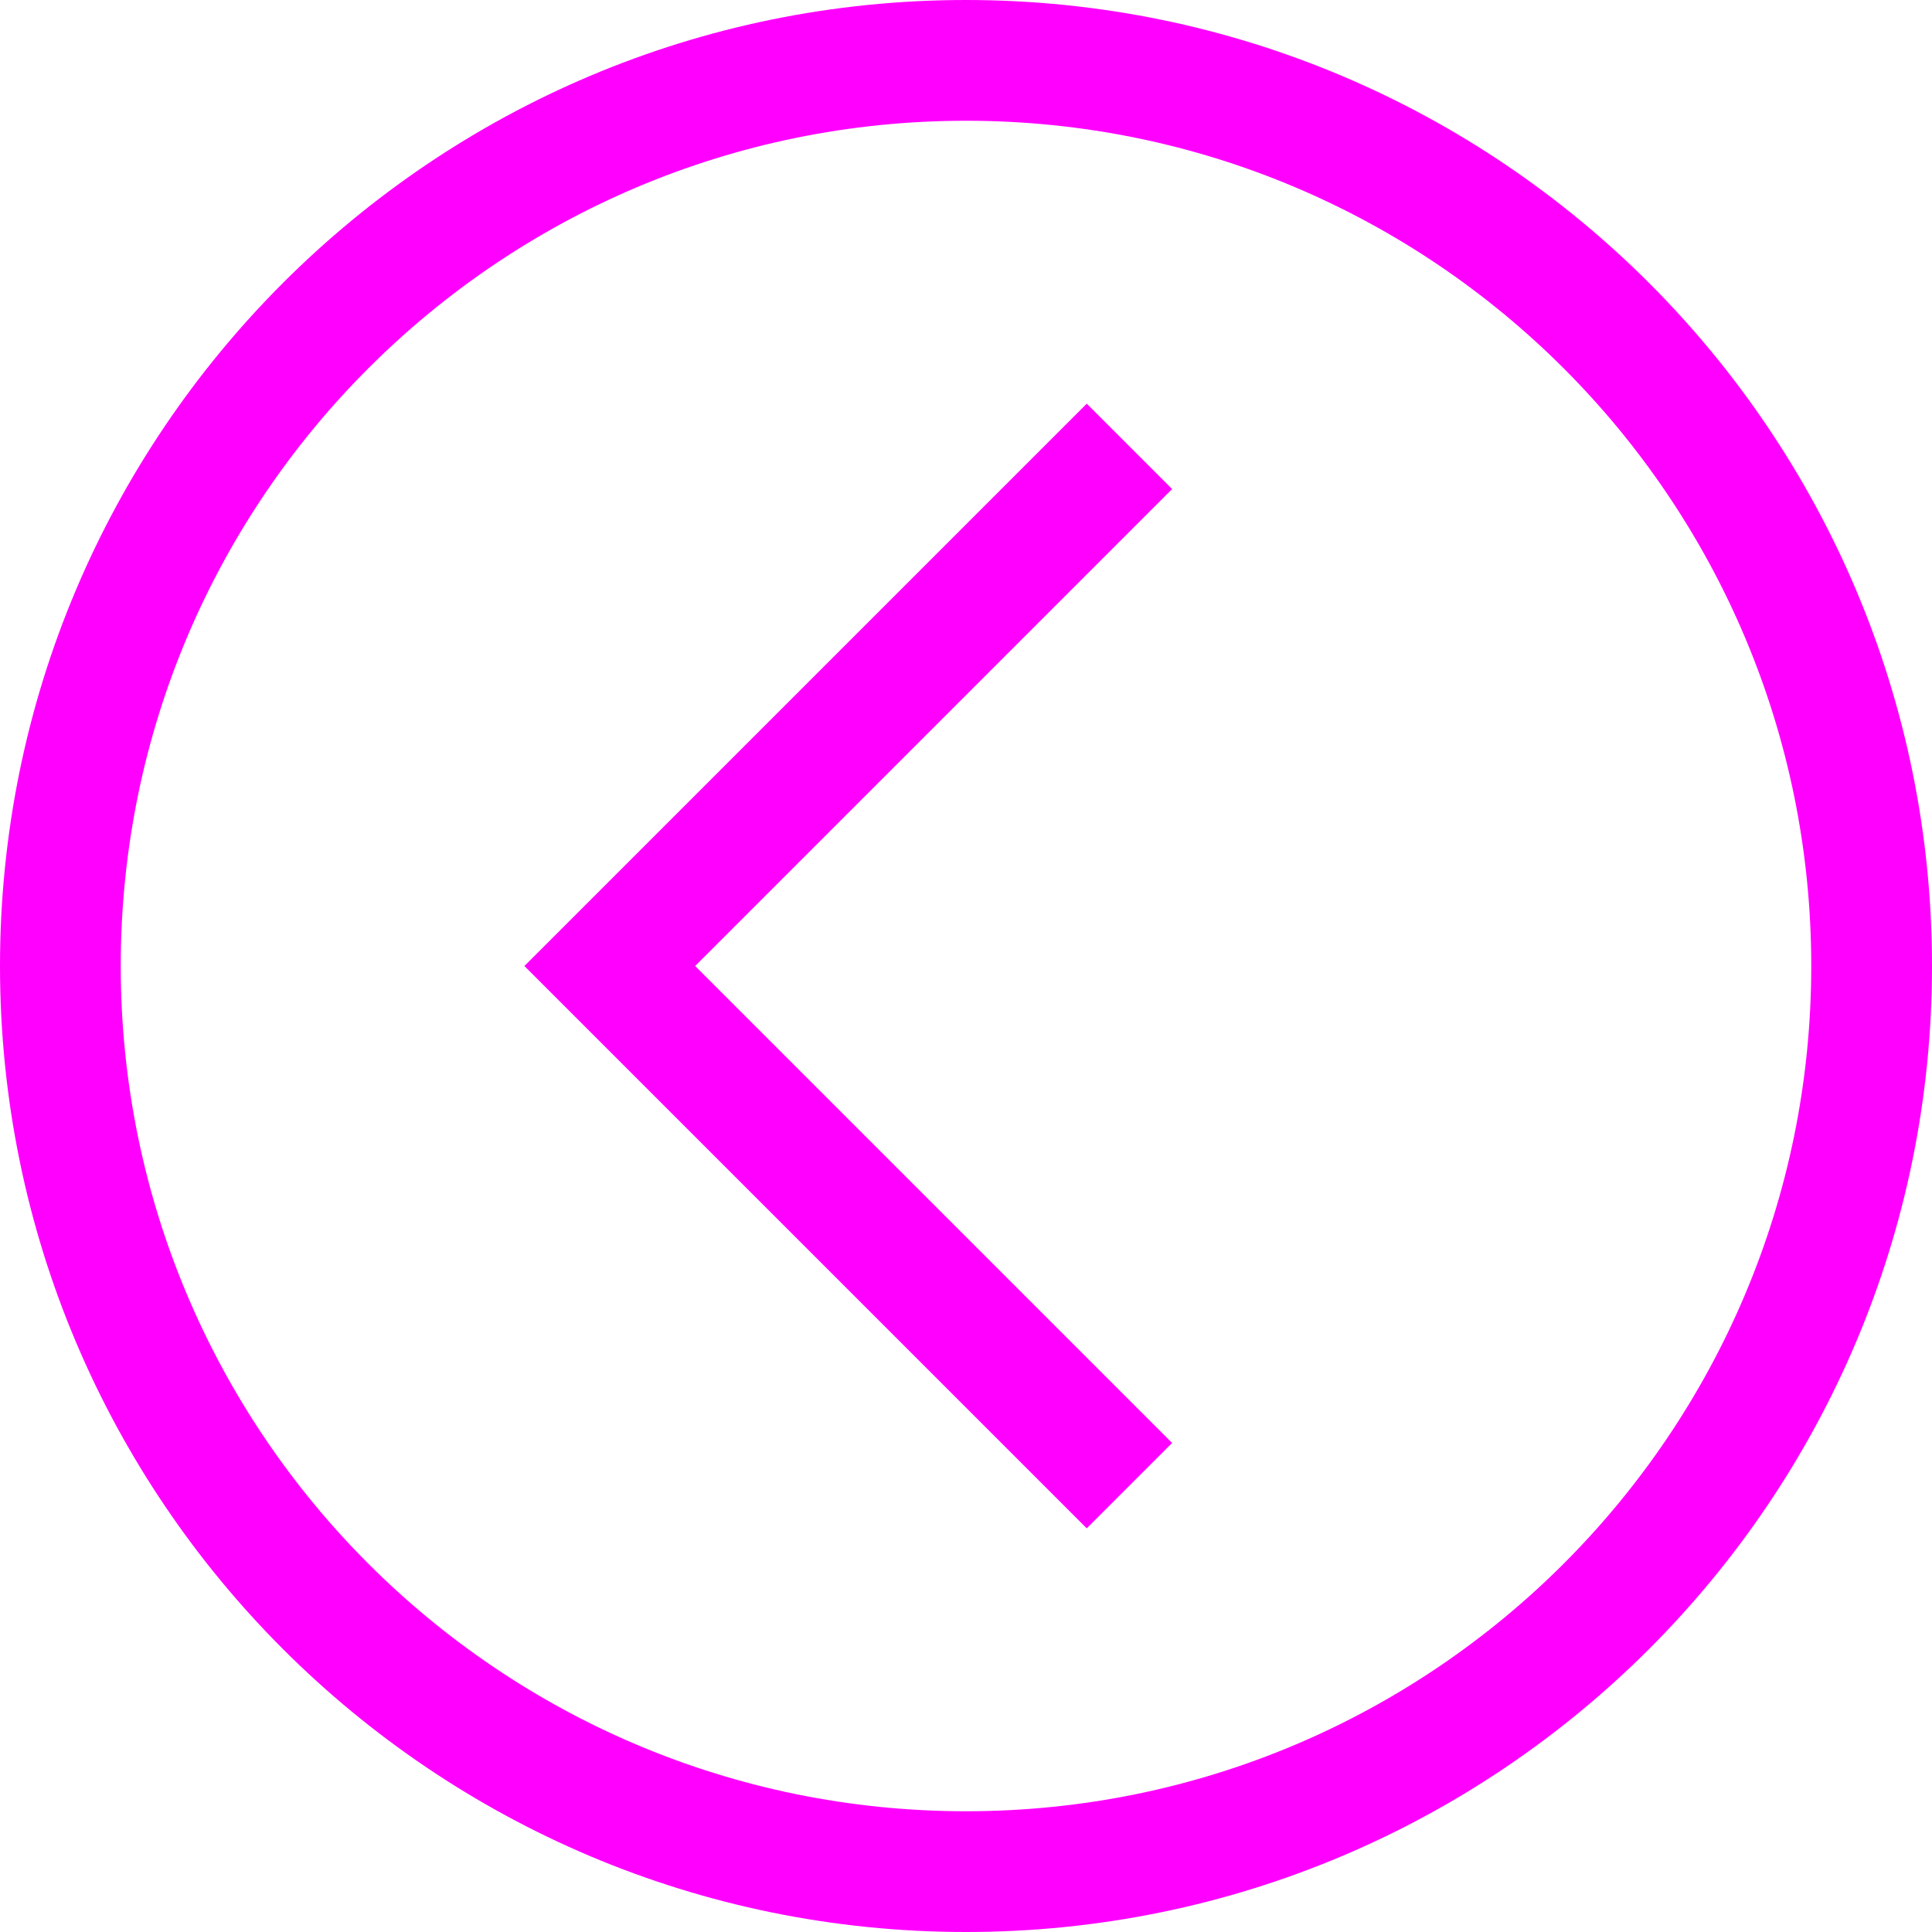 <svg xmlns="http://www.w3.org/2000/svg" width="16" height="16" viewBox="0 0 16 16">
  <path fill="#FF00FF" fill-rule="evenodd" d="M8,16 C3.582,16 0,12.418 0,8 C0,3.582 3.582,0 8,0 C12.418,0 16,3.582 16,8 C16,12.418 12.418,16 8,16 L8,16 L8,16 Z M8,15 C4.134,15 1,11.866 1,8 C1,4.134 4.134,1 8,1 C11.866,1 15,4.134 15,8 C15,11.866 11.866,15 8,15 L8,15 L8,15 Z M9.707,4.05 L9,3.343 L4.343,8 L9,12.657 L9.707,11.95 L5.757,8 L9.707,4.05 L9.707,4.05 L9.707,4.05 Z"/>
</svg>
